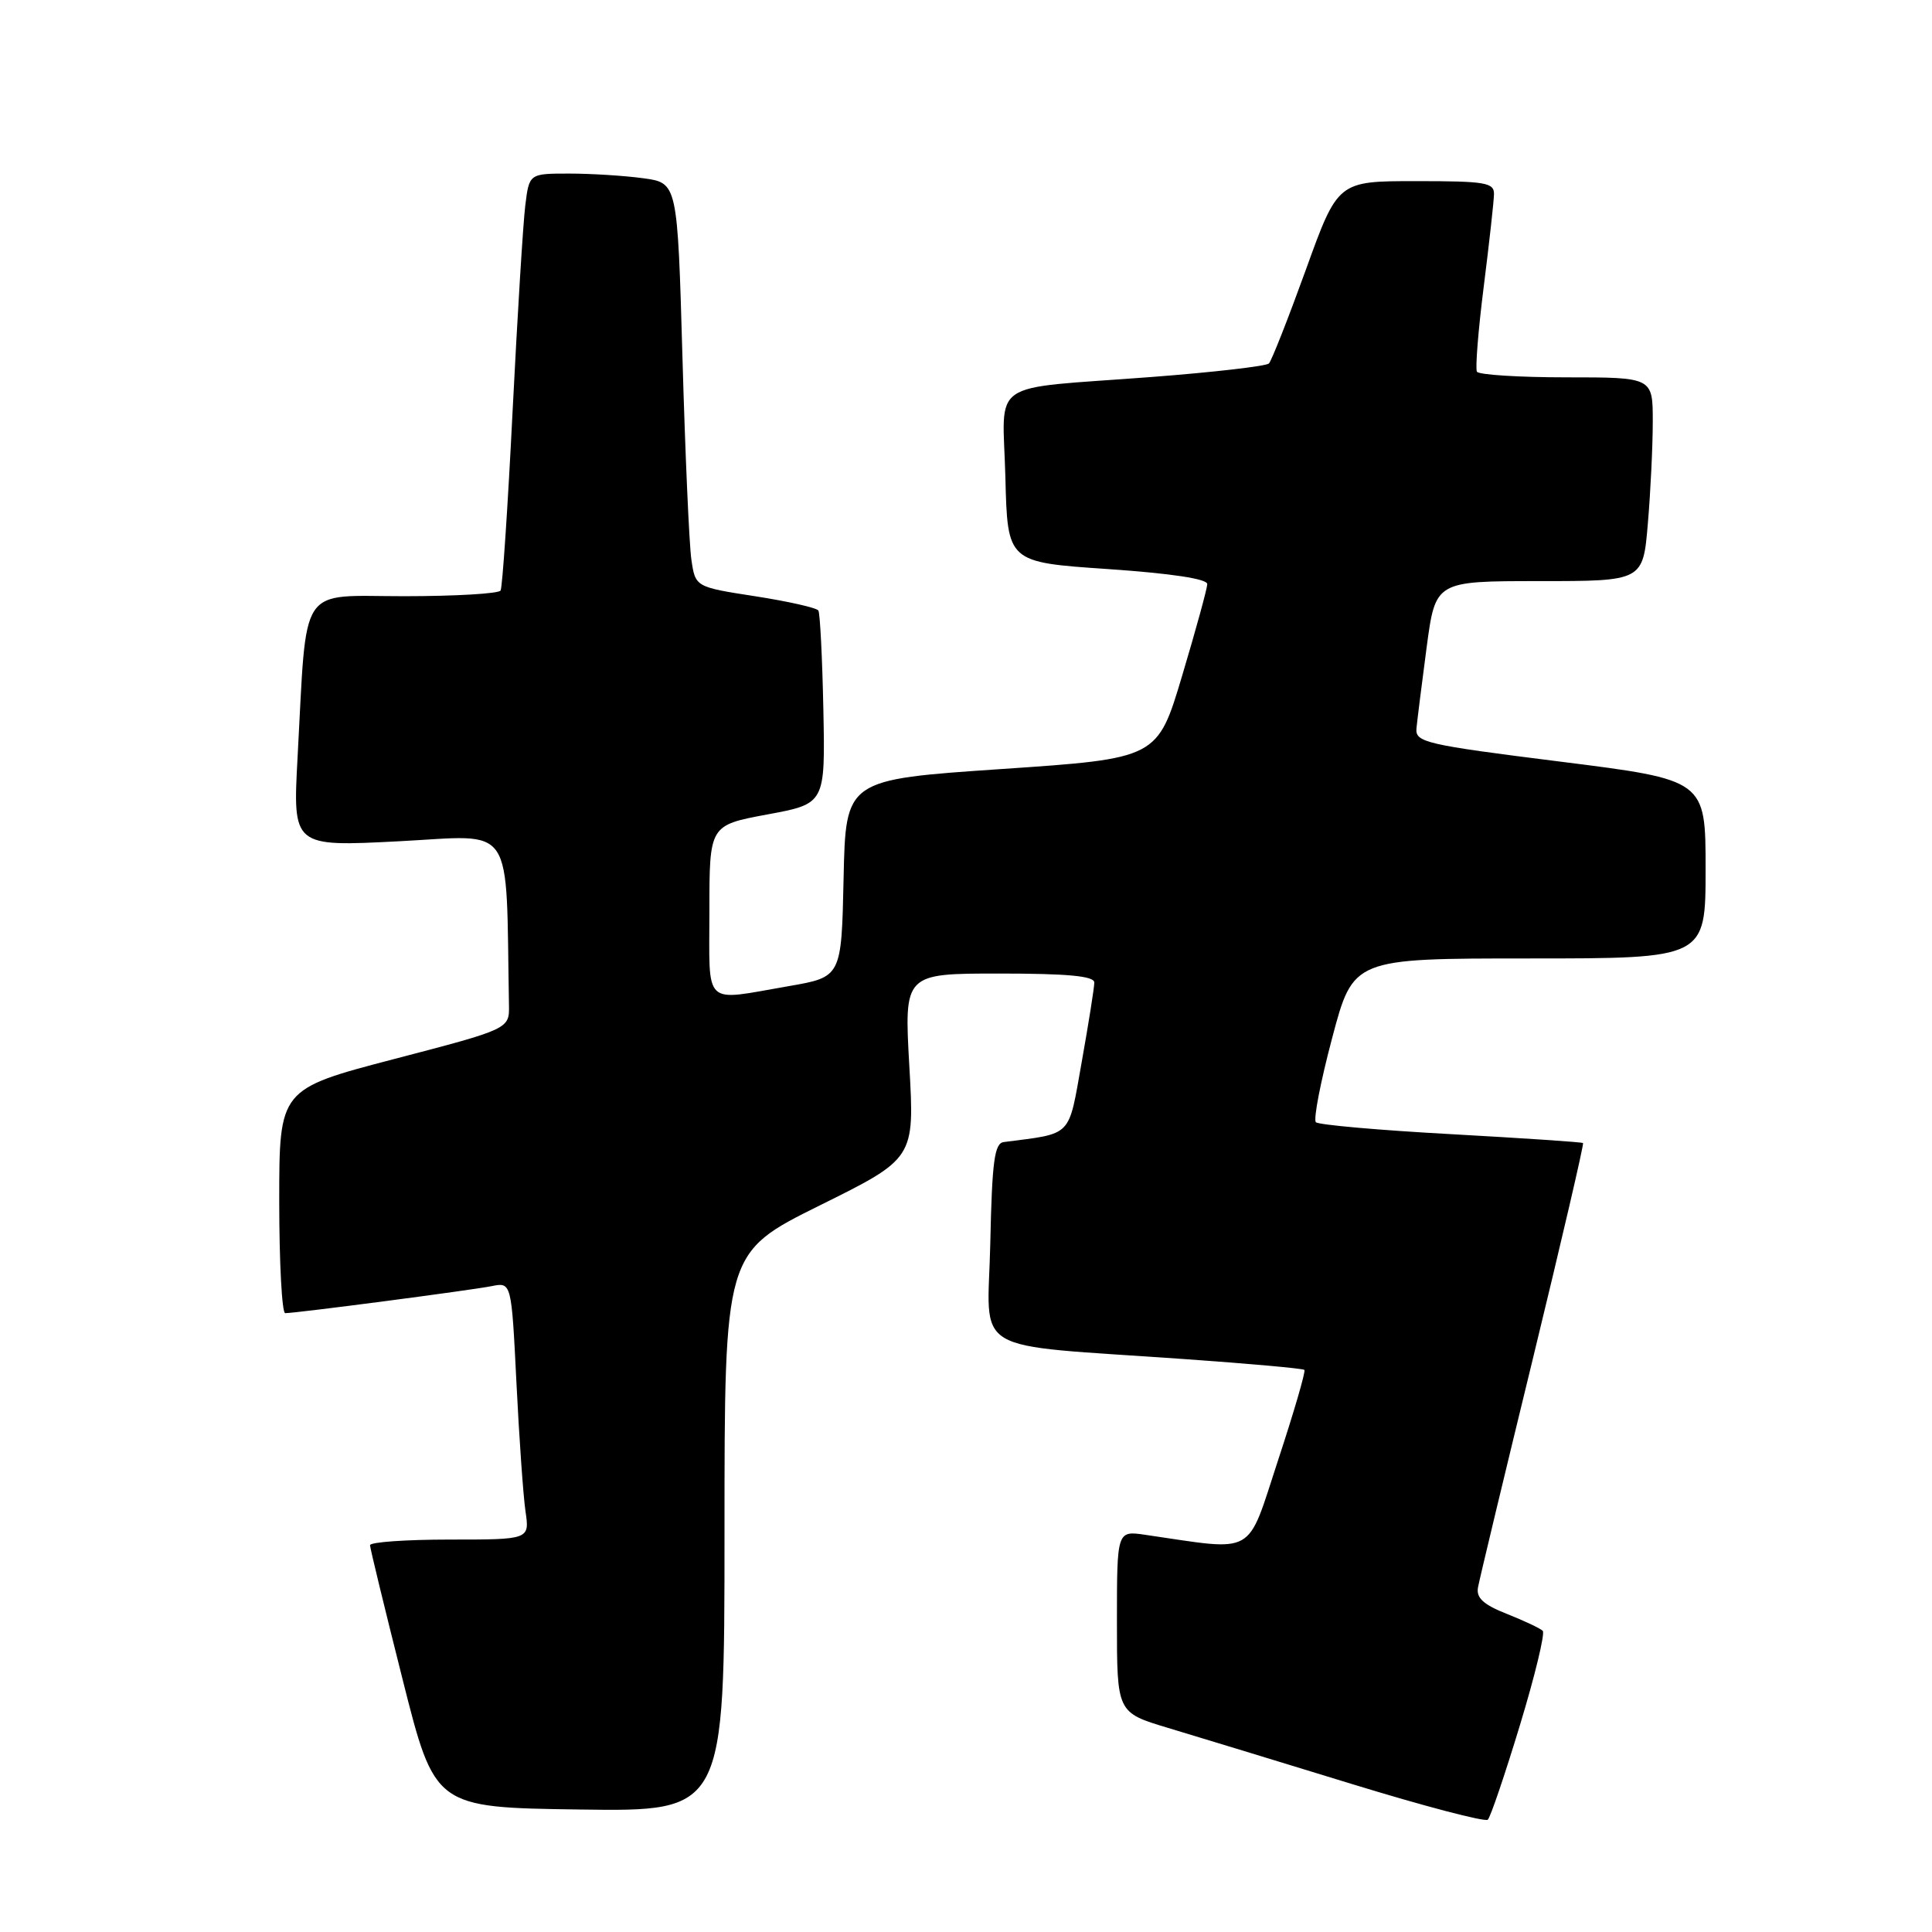 <?xml version="1.0" encoding="UTF-8" standalone="no"?>
<!DOCTYPE svg PUBLIC "-//W3C//DTD SVG 1.1//EN" "http://www.w3.org/Graphics/SVG/1.1/DTD/svg11.dtd" >
<svg xmlns="http://www.w3.org/2000/svg" xmlns:xlink="http://www.w3.org/1999/xlink" version="1.1" viewBox="0 0 256 256">
 <g >
 <path fill="currentColor"
d=" M 201.40 228.59 C 203.39 222.04 204.75 216.41 204.42 216.09 C 204.10 215.77 201.96 214.76 199.67 213.85 C 196.57 212.63 195.59 211.73 195.84 210.35 C 196.02 209.33 199.29 195.72 203.10 180.09 C 206.90 164.47 209.90 151.58 209.76 151.46 C 209.62 151.33 201.74 150.81 192.25 150.28 C 182.76 149.76 174.71 149.05 174.36 148.70 C 174.01 148.34 174.98 143.32 176.52 137.53 C 179.31 127.00 179.31 127.00 202.65 127.00 C 226.00 127.00 226.00 127.00 226.00 115.17 C 226.00 103.34 226.00 103.34 206.75 100.92 C 188.82 98.67 187.51 98.36 187.69 96.50 C 187.80 95.40 188.40 90.56 189.04 85.75 C 190.21 77.00 190.21 77.00 203.96 77.00 C 217.71 77.00 217.71 77.00 218.35 69.35 C 218.71 65.14 219.00 59.07 219.00 55.85 C 219.00 50.00 219.00 50.00 207.56 50.00 C 201.27 50.00 195.93 49.66 195.70 49.25 C 195.47 48.84 195.87 43.78 196.60 38.00 C 197.33 32.22 197.94 26.71 197.96 25.75 C 198.00 24.19 196.85 24.00 187.64 24.00 C 177.27 24.00 177.27 24.00 173.03 35.75 C 170.69 42.21 168.49 47.80 168.14 48.16 C 167.79 48.52 160.75 49.33 152.50 49.96 C 130.59 51.63 132.88 50.05 133.22 63.28 C 133.50 74.50 133.50 74.50 146.75 75.40 C 155.19 75.98 159.99 76.70 159.97 77.40 C 159.95 78.01 158.46 83.45 156.65 89.50 C 153.37 100.50 153.37 100.50 132.71 101.90 C 112.06 103.30 112.06 103.30 111.78 116.38 C 111.50 129.46 111.50 129.46 104.50 130.67 C 93.01 132.65 94.00 133.60 94.00 120.67 C 94.00 109.35 94.00 109.35 101.67 107.92 C 109.35 106.50 109.35 106.50 109.10 94.03 C 108.96 87.17 108.66 81.26 108.44 80.90 C 108.22 80.54 104.46 79.69 100.09 79.01 C 92.14 77.78 92.14 77.78 91.61 74.14 C 91.32 72.14 90.79 60.09 90.43 47.37 C 89.77 24.24 89.77 24.24 85.25 23.62 C 82.76 23.28 78.34 23.00 75.42 23.00 C 70.12 23.00 70.12 23.00 69.60 27.25 C 69.31 29.59 68.56 41.85 67.92 54.50 C 67.29 67.15 66.57 77.84 66.33 78.25 C 66.08 78.66 60.33 79.00 53.53 79.00 C 39.40 79.00 40.70 77.03 39.43 100.35 C 38.79 112.20 38.79 112.20 52.90 111.47 C 68.39 110.67 67.01 108.62 67.44 133.17 C 67.50 136.34 67.50 136.34 52.25 140.32 C 37.00 144.31 37.00 144.31 37.00 159.15 C 37.00 167.32 37.36 174.00 37.79 174.00 C 39.24 174.00 62.46 170.96 65.14 170.42 C 67.77 169.89 67.77 169.89 68.43 183.20 C 68.79 190.51 69.33 198.19 69.63 200.25 C 70.18 204.00 70.18 204.00 59.59 204.00 C 53.76 204.00 49.01 204.34 49.03 204.75 C 49.04 205.16 50.98 213.15 53.34 222.50 C 57.62 239.50 57.62 239.50 76.81 239.77 C 96.00 240.04 96.00 240.04 96.00 203.02 C 96.00 165.99 96.00 165.99 108.59 159.74 C 121.19 153.50 121.19 153.50 120.49 141.25 C 119.80 129.00 119.80 129.00 132.40 129.00 C 141.49 129.00 145.00 129.33 145.00 130.19 C 145.00 130.85 144.25 135.57 143.34 140.68 C 141.53 150.84 142.21 150.13 133.00 151.33 C 131.77 151.49 131.45 153.88 131.22 164.69 C 130.90 179.80 127.94 178.03 157.00 180.09 C 165.53 180.69 172.65 181.33 172.84 181.52 C 173.03 181.70 171.46 187.09 169.35 193.49 C 165.12 206.37 166.60 205.53 151.75 203.37 C 148.00 202.82 148.00 202.82 148.00 214.87 C 148.00 226.92 148.00 226.92 154.75 228.95 C 158.46 230.06 169.38 233.40 179.00 236.35 C 188.62 239.31 196.79 241.45 197.14 241.12 C 197.50 240.78 199.41 235.14 201.40 228.59 Z "/>
</g>
</svg>